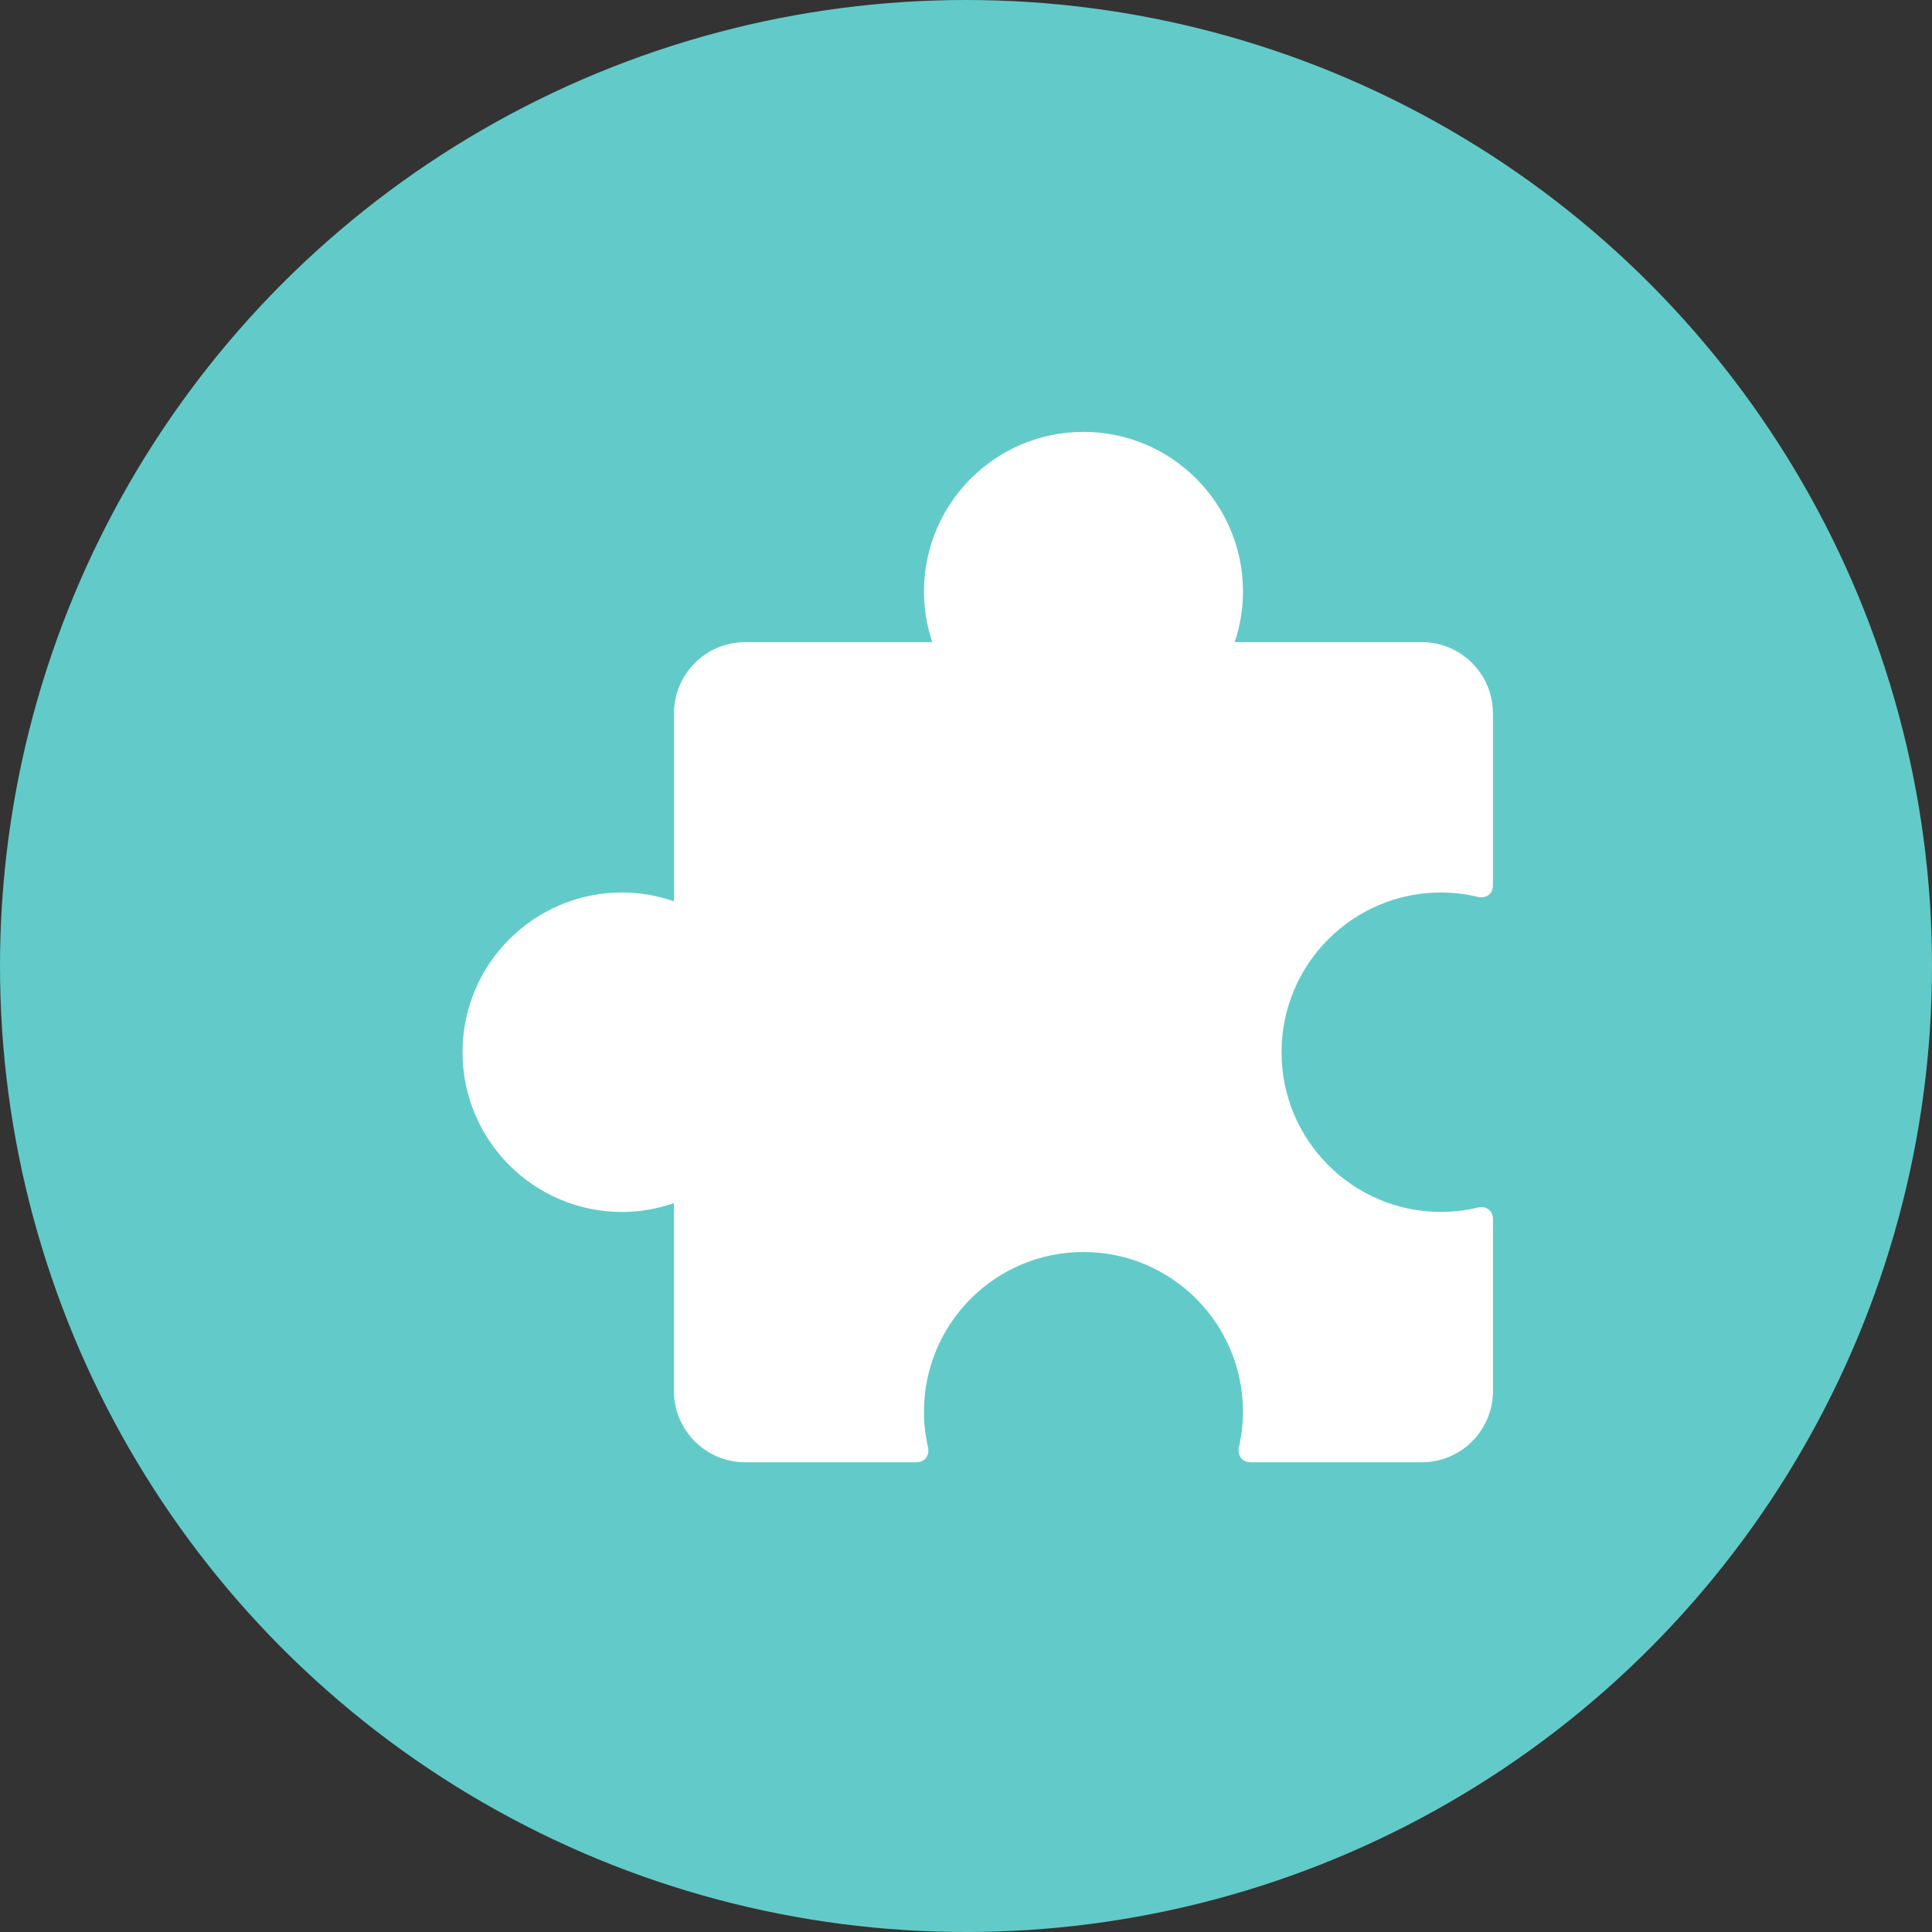 <svg width="63" height="63" viewBox="0 0 63 63" fill="none" xmlns="http://www.w3.org/2000/svg">
<rect x="0" y="0" width="63" height="63" fill="#333333" stroke="none"/>
<circle cx="31.5" cy="31.5" r="31.5" fill="#62CBC9"/>
<path d="M46.99 29.103C47.4 29.103 47.798 29.152 48.18 29.244C48.224 29.254 48.266 29.259 48.307 29.259C48.526 29.259 48.683 29.111 48.683 28.866V23.265C48.683 21.98 47.644 20.939 46.361 20.939H40.262C40.434 20.421 40.532 19.868 40.532 19.292C40.532 16.415 38.203 14.083 35.331 14.083C32.459 14.083 30.13 16.415 30.13 19.292C30.13 19.868 30.227 20.421 30.399 20.939H24.3C23.017 20.939 21.978 21.98 21.978 23.265V29.391C21.446 29.207 20.878 29.103 20.285 29.103C17.412 29.103 15.083 31.435 15.083 34.311C15.083 37.188 17.412 39.52 20.285 39.52C20.878 39.52 21.446 39.415 21.977 39.232V45.358C21.977 46.642 23.017 47.683 24.3 47.683H29.875C30.165 47.683 30.323 47.461 30.258 47.178C30.175 46.81 30.129 46.428 30.129 46.035C30.129 43.158 32.458 40.826 35.33 40.826C38.202 40.826 40.531 43.158 40.531 46.035C40.531 46.428 40.486 46.81 40.402 47.178C40.338 47.461 40.496 47.683 40.786 47.683H46.361C47.644 47.683 48.684 46.642 48.684 45.358V39.757C48.684 39.512 48.526 39.363 48.307 39.363C48.266 39.363 48.224 39.368 48.18 39.379C47.798 39.47 47.4 39.52 46.991 39.52C44.118 39.52 41.789 37.188 41.789 34.312C41.789 31.435 44.118 29.103 46.991 29.103L46.99 29.103Z" fill="white"/>
</svg>
